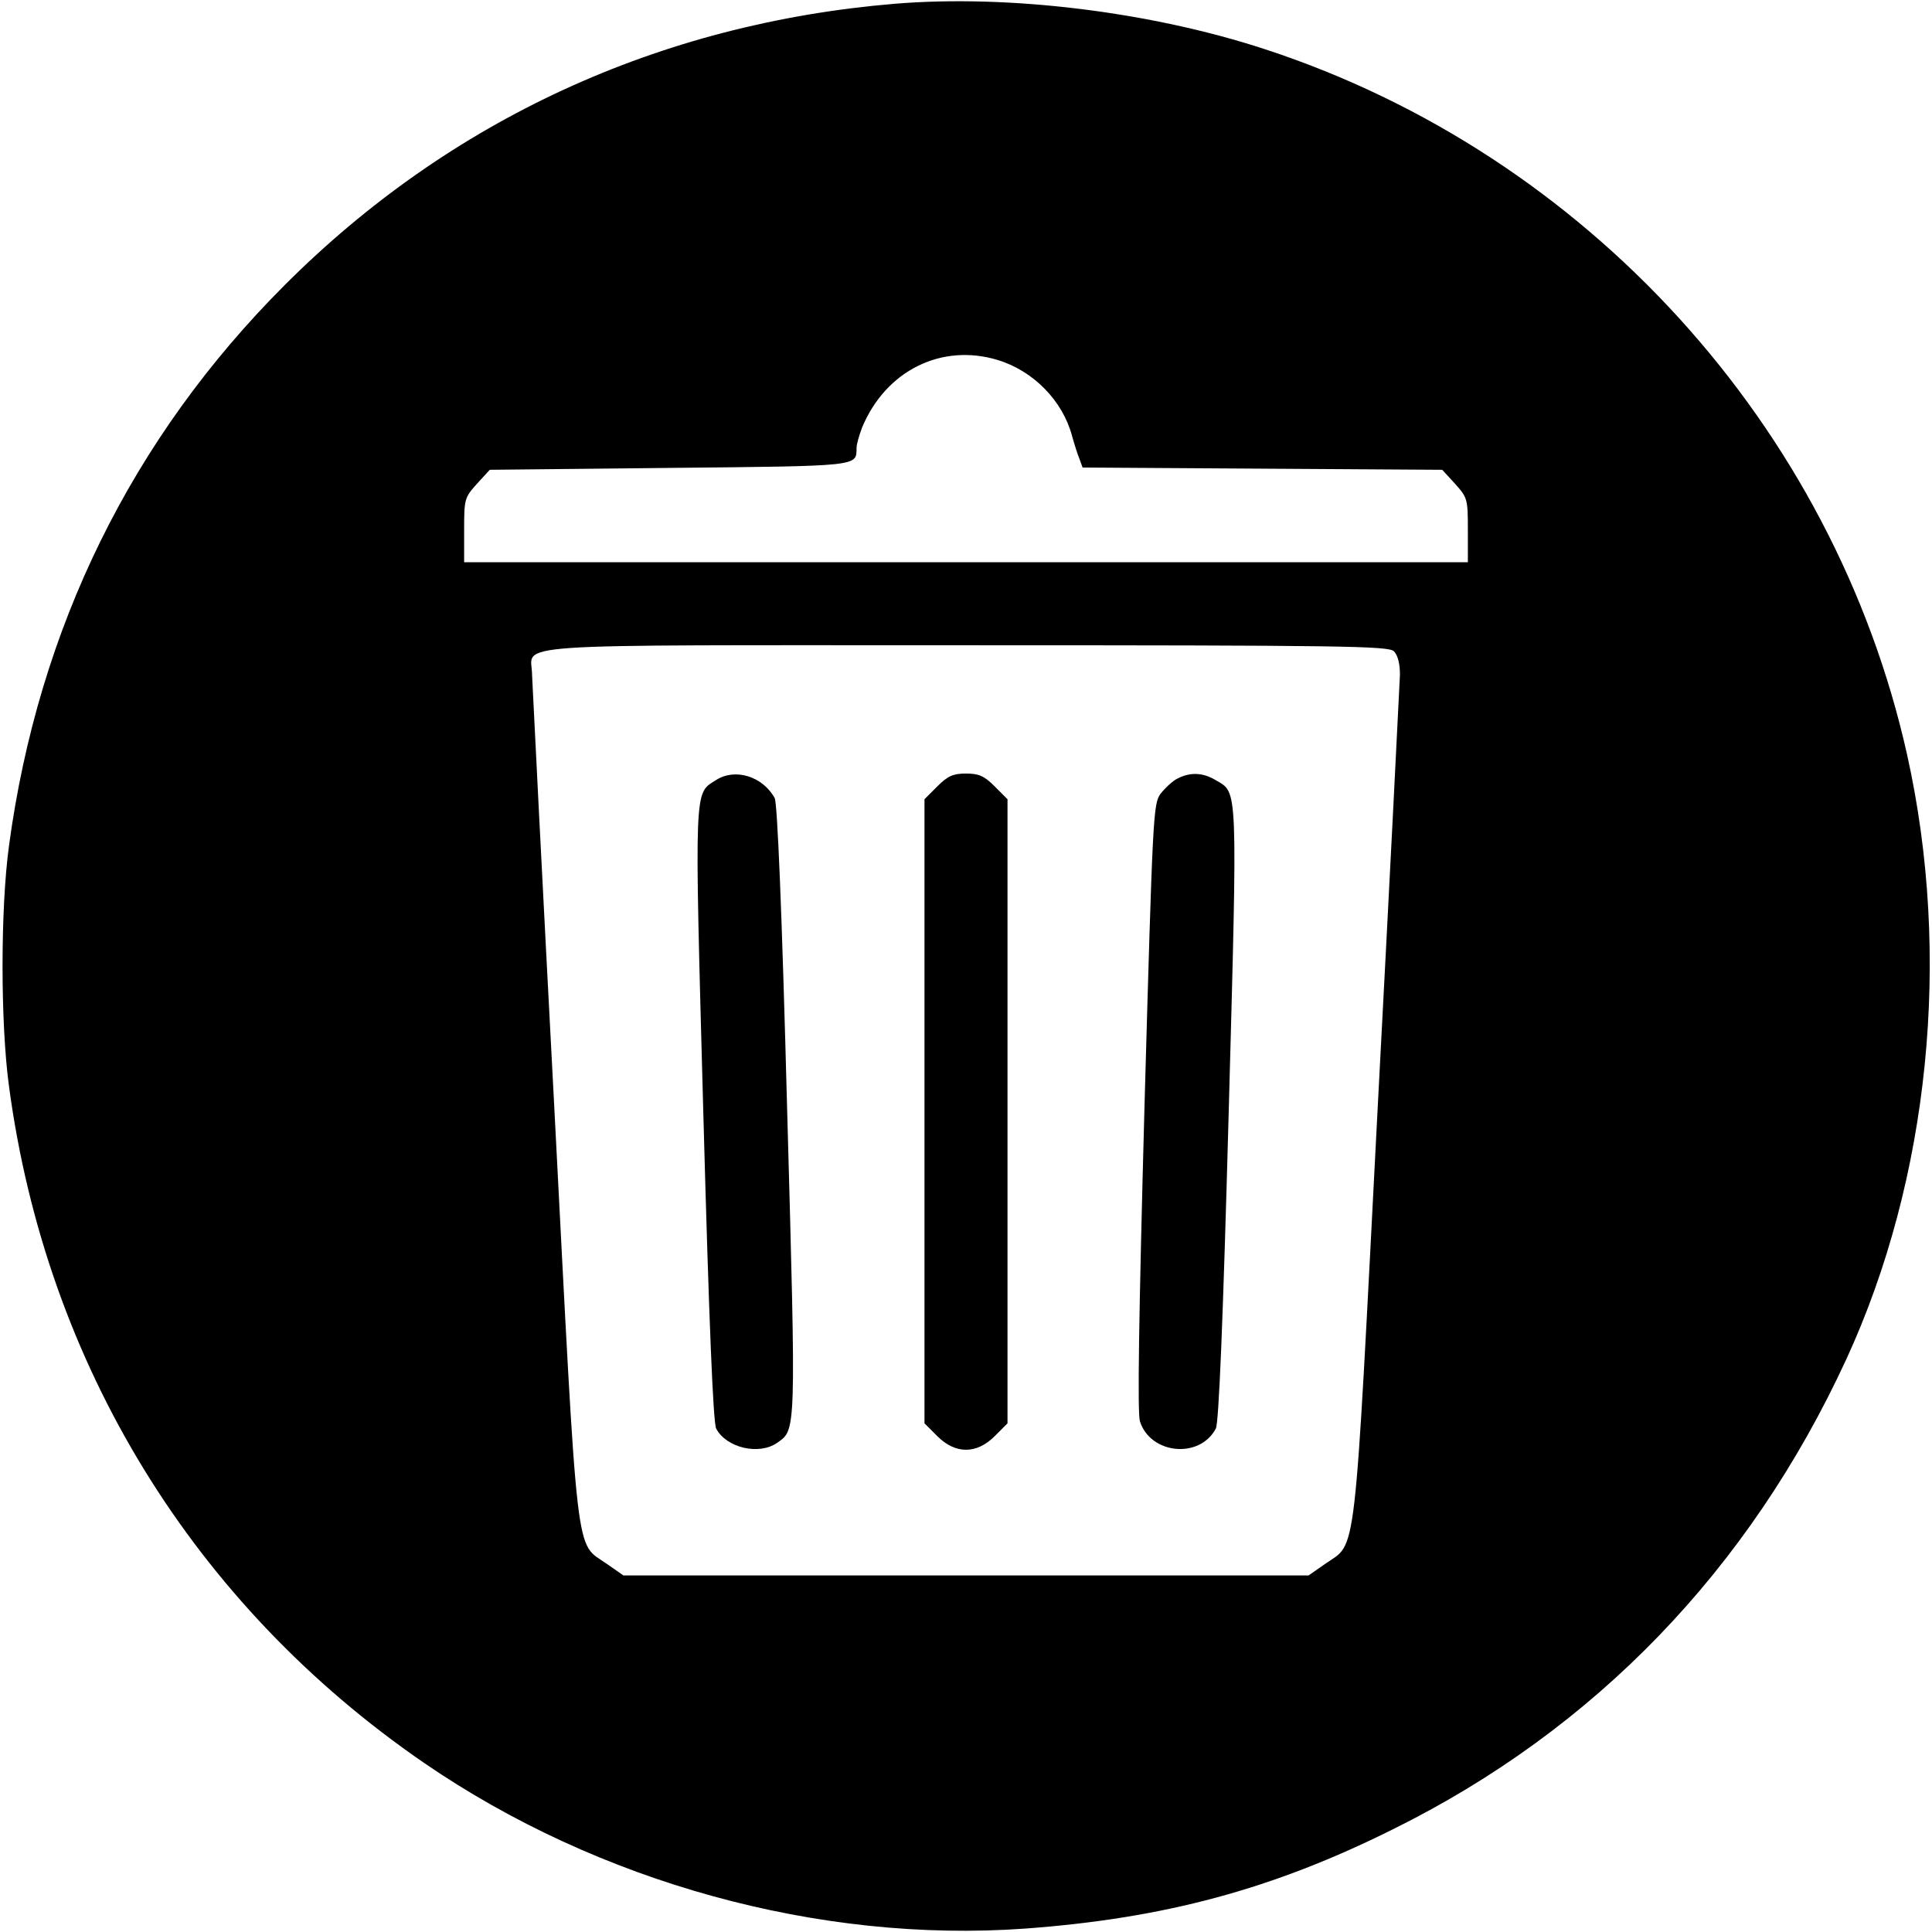 <?xml version="1.0" standalone="no"?>
<!DOCTYPE svg PUBLIC "-//W3C//DTD SVG 20010904//EN"
 "http://www.w3.org/TR/2001/REC-SVG-20010904/DTD/svg10.dtd">
<svg version="1.0" xmlns="http://www.w3.org/2000/svg"
 width="512pt" height="512pt" viewBox="0 0 512 512"
 preserveAspectRatio="xMidYMid meet">

<g transform="translate(0,512) scale(0.1,-0.1)"
fill="#000000" stroke="none">
<path d="M2371 5110 c-624 -52 -1179 -308 -1616 -745 -406 -406 -653 -909
-731 -1485 -23 -168 -23 -472 0 -640 99 -737 490 -1373 1100 -1792 462 -317
1047 -478 1592 -439 369 27 656 104 975 263 536 265 945 689 1202 1246 220
478 280 1068 161 1602 -194 870 -849 1590 -1700 1869 -304 100 -681 146 -983
121z m273 -944 c95 -29 172 -108 197 -201 6 -22 15 -50 20 -62 l8 -22 476 -3
477 -3 34 -37 c33 -37 34 -40 34 -123 l0 -85 -1330 0 -1330 0 0 85 c0 83 1 86
34 123 l34 37 477 5 c508 5 494 4 495 53 0 10 7 34 15 55 63 150 210 223 359
178z m1050 -772 c10 -10 16 -32 16 -62 -1 -26 -27 -542 -59 -1148 -64 -1234
-54 -1148 -140 -1209 l-43 -30 -908 0 -908 0 -43 30 c-86 61 -76 -25 -140
1209 -32 606 -58 1122 -59 1148 0 85 -108 78 1150 78 1004 0 1120 -2 1134 -16z"/>
<path d="M1898 3053 c-59 -38 -58 -2 -34 -888 15 -550 26 -817 34 -831 27 -51
113 -71 161 -38 51 36 51 17 27 884 -14 534 -26 812 -33 825 -32 58 -105 80
-155 48z"/>
<path d="M2484 3036 l-34 -34 0 -827 0 -827 34 -34 c48 -48 104 -48 152 0 l34
34 0 827 0 827 -34 34 c-28 28 -42 34 -76 34 -34 0 -48 -6 -76 -34z"/>
<path d="M3121 3057 c-13 -6 -33 -25 -45 -40 -20 -27 -21 -51 -43 -830 -15
-556 -19 -812 -12 -834 28 -87 158 -100 201 -19 8 14 19 281 34 831 24 889 25
852 -35 888 -34 20 -67 21 -100 4z"/>
</g>
</svg>
